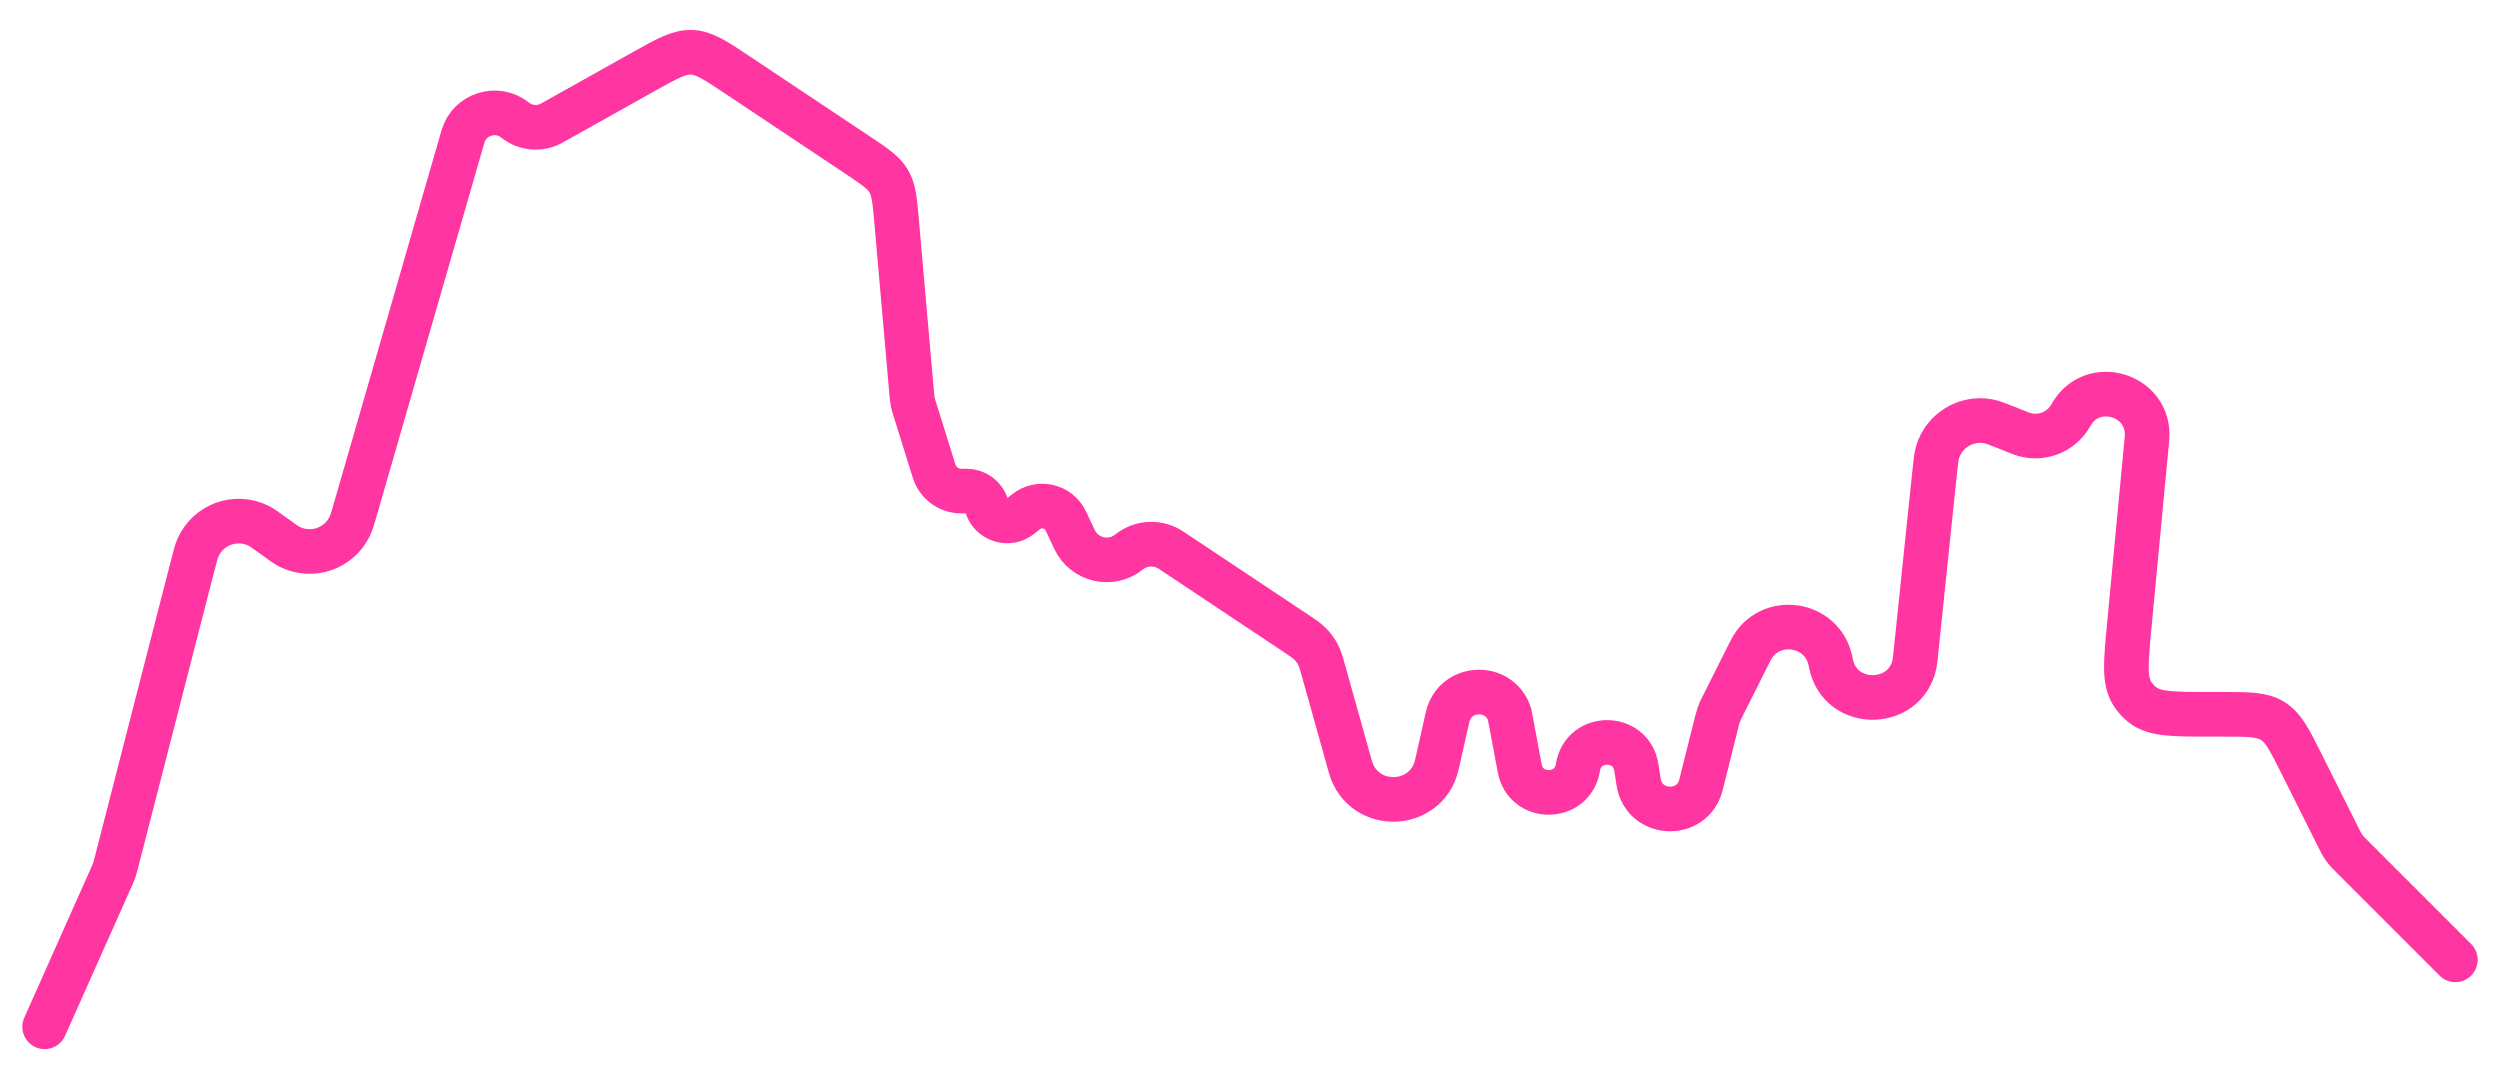 <svg width="56" height="24" viewBox="0 0 56 24" fill="none" xmlns="http://www.w3.org/2000/svg">
<path d="M1 23L2.492 19.654C2.526 19.577 2.544 19.538 2.557 19.499C2.571 19.459 2.582 19.419 2.603 19.337L4.315 12.674C4.372 12.452 4.401 12.341 4.436 12.263C4.668 11.747 5.282 11.526 5.789 11.776C5.866 11.814 5.959 11.881 6.145 12.016V12.016C6.325 12.147 6.415 12.212 6.491 12.25C6.989 12.497 7.594 12.289 7.835 11.788C7.872 11.712 7.903 11.605 7.965 11.391L10.37 3.06C10.516 2.556 11.128 2.362 11.538 2.69V2.69C11.772 2.877 12.096 2.904 12.358 2.758L14.432 1.597C14.952 1.307 15.212 1.161 15.493 1.172C15.775 1.183 16.023 1.348 16.518 1.679L19.201 3.467C19.594 3.729 19.79 3.86 19.906 4.056C20.022 4.252 20.043 4.486 20.084 4.956L20.42 8.785C20.43 8.892 20.435 8.946 20.445 8.999C20.455 9.052 20.471 9.103 20.504 9.206L20.924 10.553C21.007 10.819 21.253 11 21.532 11H21.65C21.858 11 22.042 11.135 22.104 11.334V11.334C22.204 11.654 22.595 11.774 22.857 11.564L22.981 11.465C23.276 11.228 23.715 11.33 23.876 11.673L24.067 12.08C24.286 12.549 24.886 12.689 25.29 12.365V12.365C25.561 12.148 25.942 12.131 26.232 12.324L29.02 14.18C29.189 14.293 29.273 14.349 29.343 14.419C29.418 14.494 29.481 14.58 29.529 14.674C29.573 14.762 29.601 14.86 29.655 15.055L30.238 17.139C30.246 17.167 30.25 17.181 30.252 17.187C30.54 18.172 31.947 18.135 32.184 17.137C32.186 17.131 32.189 17.117 32.195 17.088L32.425 16.066C32.585 15.35 33.588 15.302 33.815 16V16L34.042 17.21C34.178 17.941 35.231 17.925 35.346 17.19V17.19C35.463 16.444 36.537 16.444 36.654 17.19L36.705 17.518C36.825 18.286 37.914 18.335 38.102 17.58L38.47 16.109C38.47 16.107 38.471 16.106 38.471 16.105C38.489 16.035 38.514 15.968 38.545 15.903C38.546 15.902 38.547 15.902 38.547 15.899L39.211 14.575C39.623 13.752 40.846 13.929 41.008 14.835V14.835C41.203 15.926 42.787 15.867 42.901 14.765L43.333 10.608C43.36 10.346 43.374 10.215 43.405 10.117C43.557 9.639 44.039 9.348 44.533 9.436C44.634 9.454 44.757 9.503 45.001 9.601L45.255 9.702C45.681 9.872 46.167 9.7 46.389 9.299V9.299C46.868 8.437 48.184 8.845 48.092 9.827L47.694 14.035C47.618 14.844 47.58 15.248 47.765 15.538C47.826 15.634 47.903 15.719 47.992 15.789C48.264 16 48.67 16 49.482 16H49.764C50.365 16 50.666 16 50.908 16.149C51.149 16.299 51.284 16.568 51.553 17.106L52.355 18.71C52.427 18.855 52.464 18.927 52.511 18.992C52.558 19.058 52.615 19.115 52.73 19.23L55 21.5" stroke="#FF35A2" stroke-linecap="round"/>
</svg>

